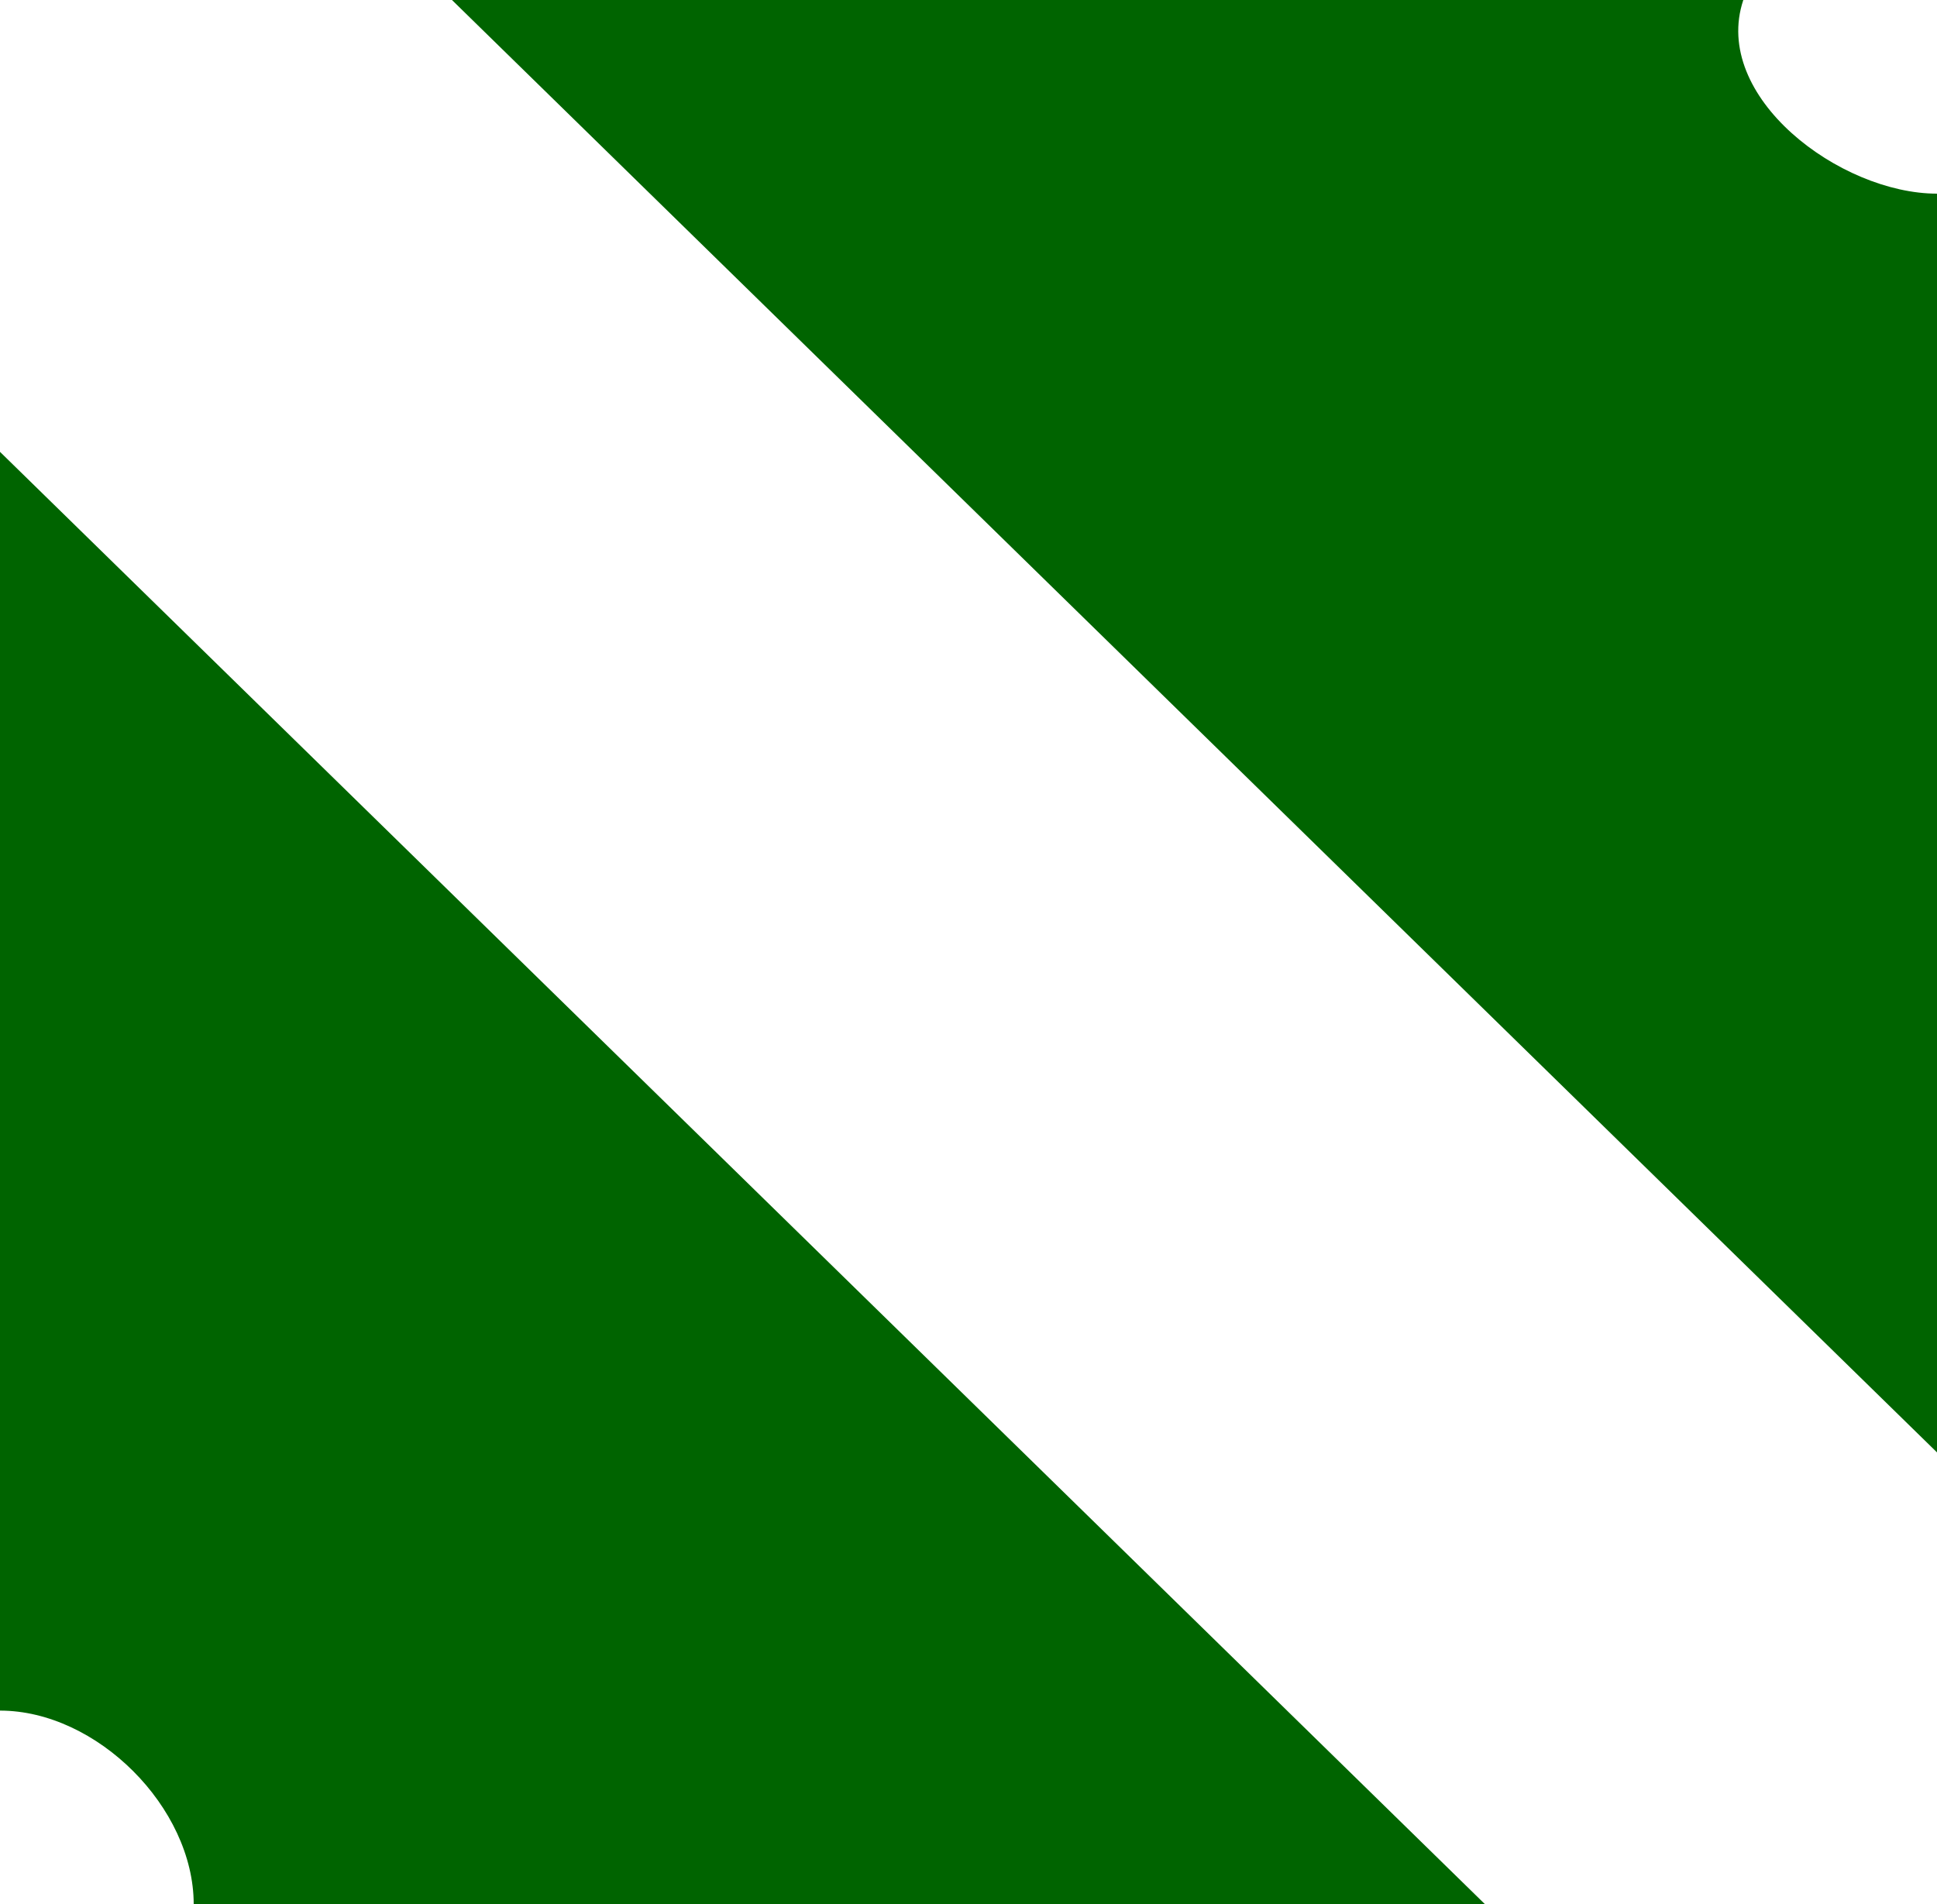 <svg class="fullscreen-svg" x="0px" y="0px" viewBox="0 0 6 5.9">
  <path fill="#006400" d="M5.4,0h-4L6,4.5V0.6C5.7,0.6,5.3,0.3,5.4,0z"></path>
  <path fill="#006400" d="M0.6,5.9h4L0,1.4l0,3.9C0.3,5.3,0.6,5.6,0.6,5.9z"></path>
</svg>
